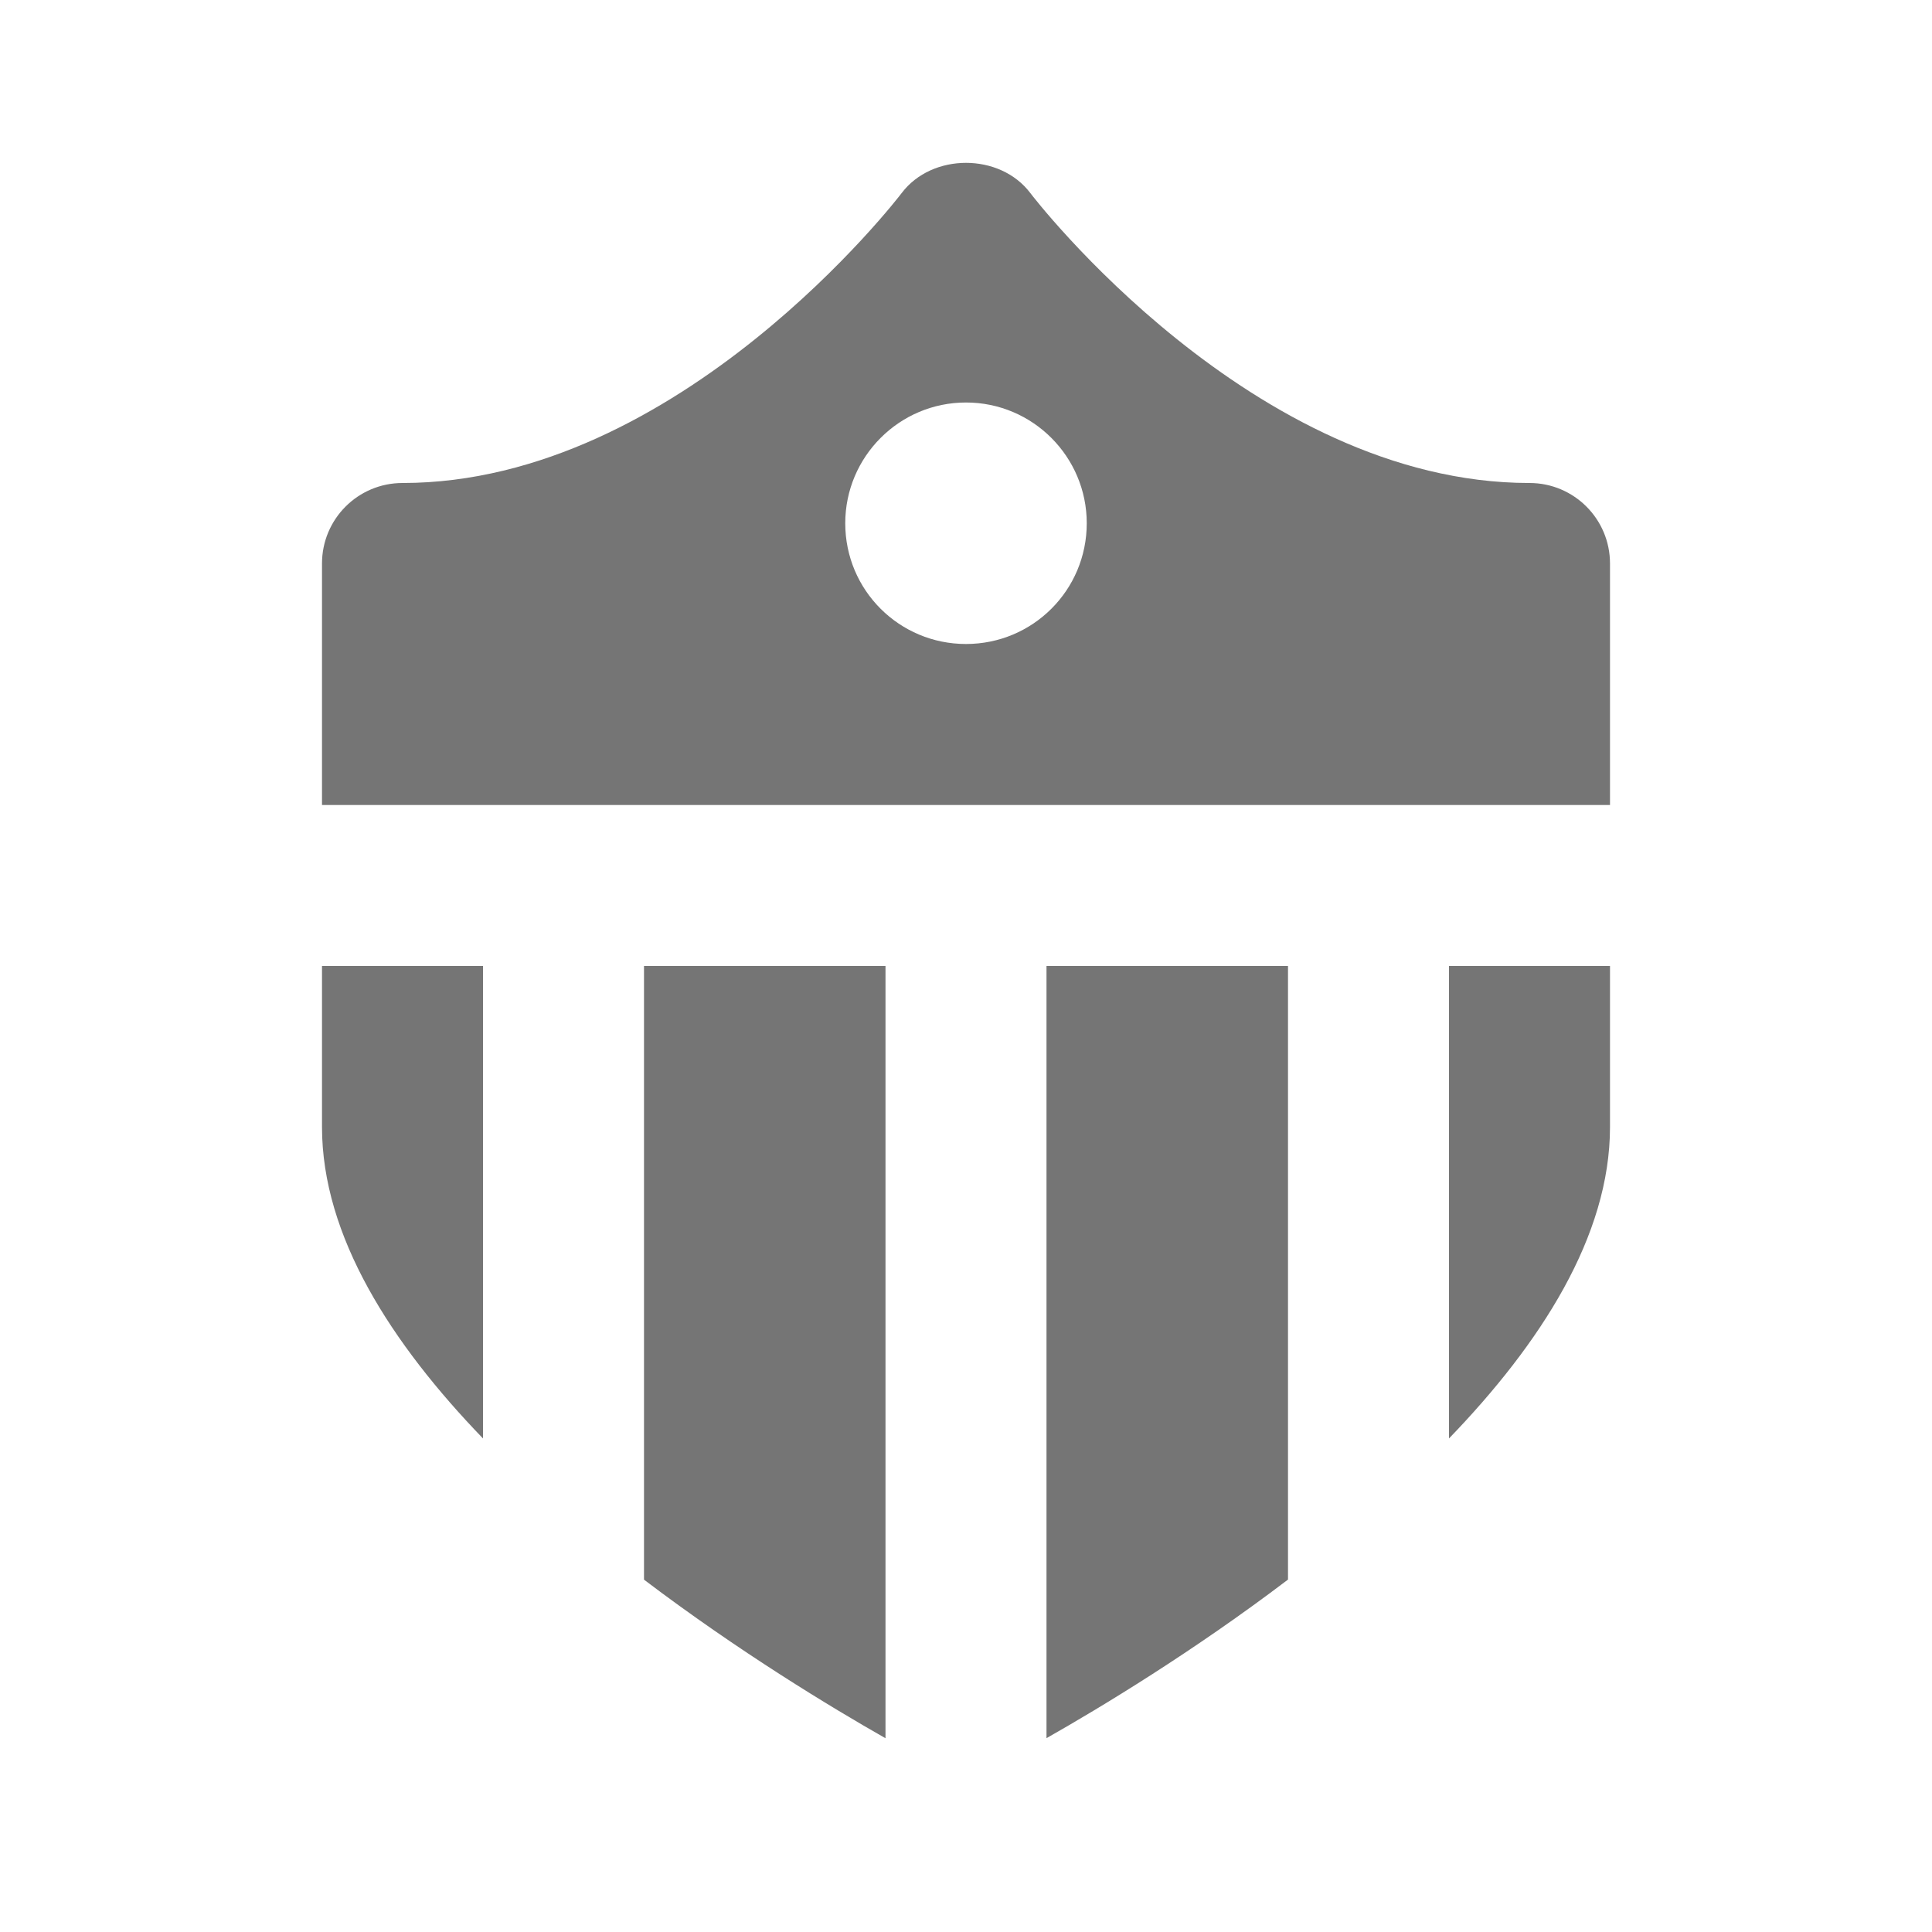 <?xml version="1.0" encoding="utf-8"?>
<!-- Generator: Adobe Illustrator 17.1.0, SVG Export Plug-In . SVG Version: 6.00 Build 0)  -->
<!DOCTYPE svg PUBLIC "-//W3C//DTD SVG 1.1//EN" "http://www.w3.org/Graphics/SVG/1.1/DTD/svg11.dtd">
<svg version="1.1" xmlns="http://www.w3.org/2000/svg" xmlns:xlink="http://www.w3.org/1999/xlink" x="0px" y="0px" width="24px"
	 height="24px" viewBox="0 0 24 24" enable-background="new 0 0 24 24" xml:space="preserve">
<g id="Frame_-_24px">
	<rect x="0" y="0.001" fill="none" width="24.001" height="24.001"/>
</g>
<g id="Filled_Icons">
	<g>
		<path fill="#757575" d="M13,21.592c0.674-0.382,1.824-1.077,3-1.97V12h-3V21.592z"/>
		<path fill="#757575" d="M20,10V7c0-0.552-0.447-1-1-1c-3.44,0-6.174-3.565-6.201-3.602c-0.378-0.5-1.22-0.5-1.598,0
			C11.174,2.435,8.44,6,5,6C4.447,6,4,6.448,4,7v3H20z M12,5c0.829,0,1.5,0.674,1.5,1.5C13.5,7.332,12.829,8,12,8
			s-1.5-0.668-1.5-1.5C10.5,5.674,11.171,5,12,5z"/>
		<path fill="#757575" d="M11,12H8v7.623c1.177,0.892,2.326,1.587,3,1.97V12z"/>
		<path fill="#757575" d="M6,12H4v2c0,1.355,0.862,2.69,2,3.869V12z"/>
		<path fill="#757575" d="M18,12v5.869c1.138-1.179,2-2.514,2-3.869v-2H18z"/>
	</g>
</g>
</svg>
